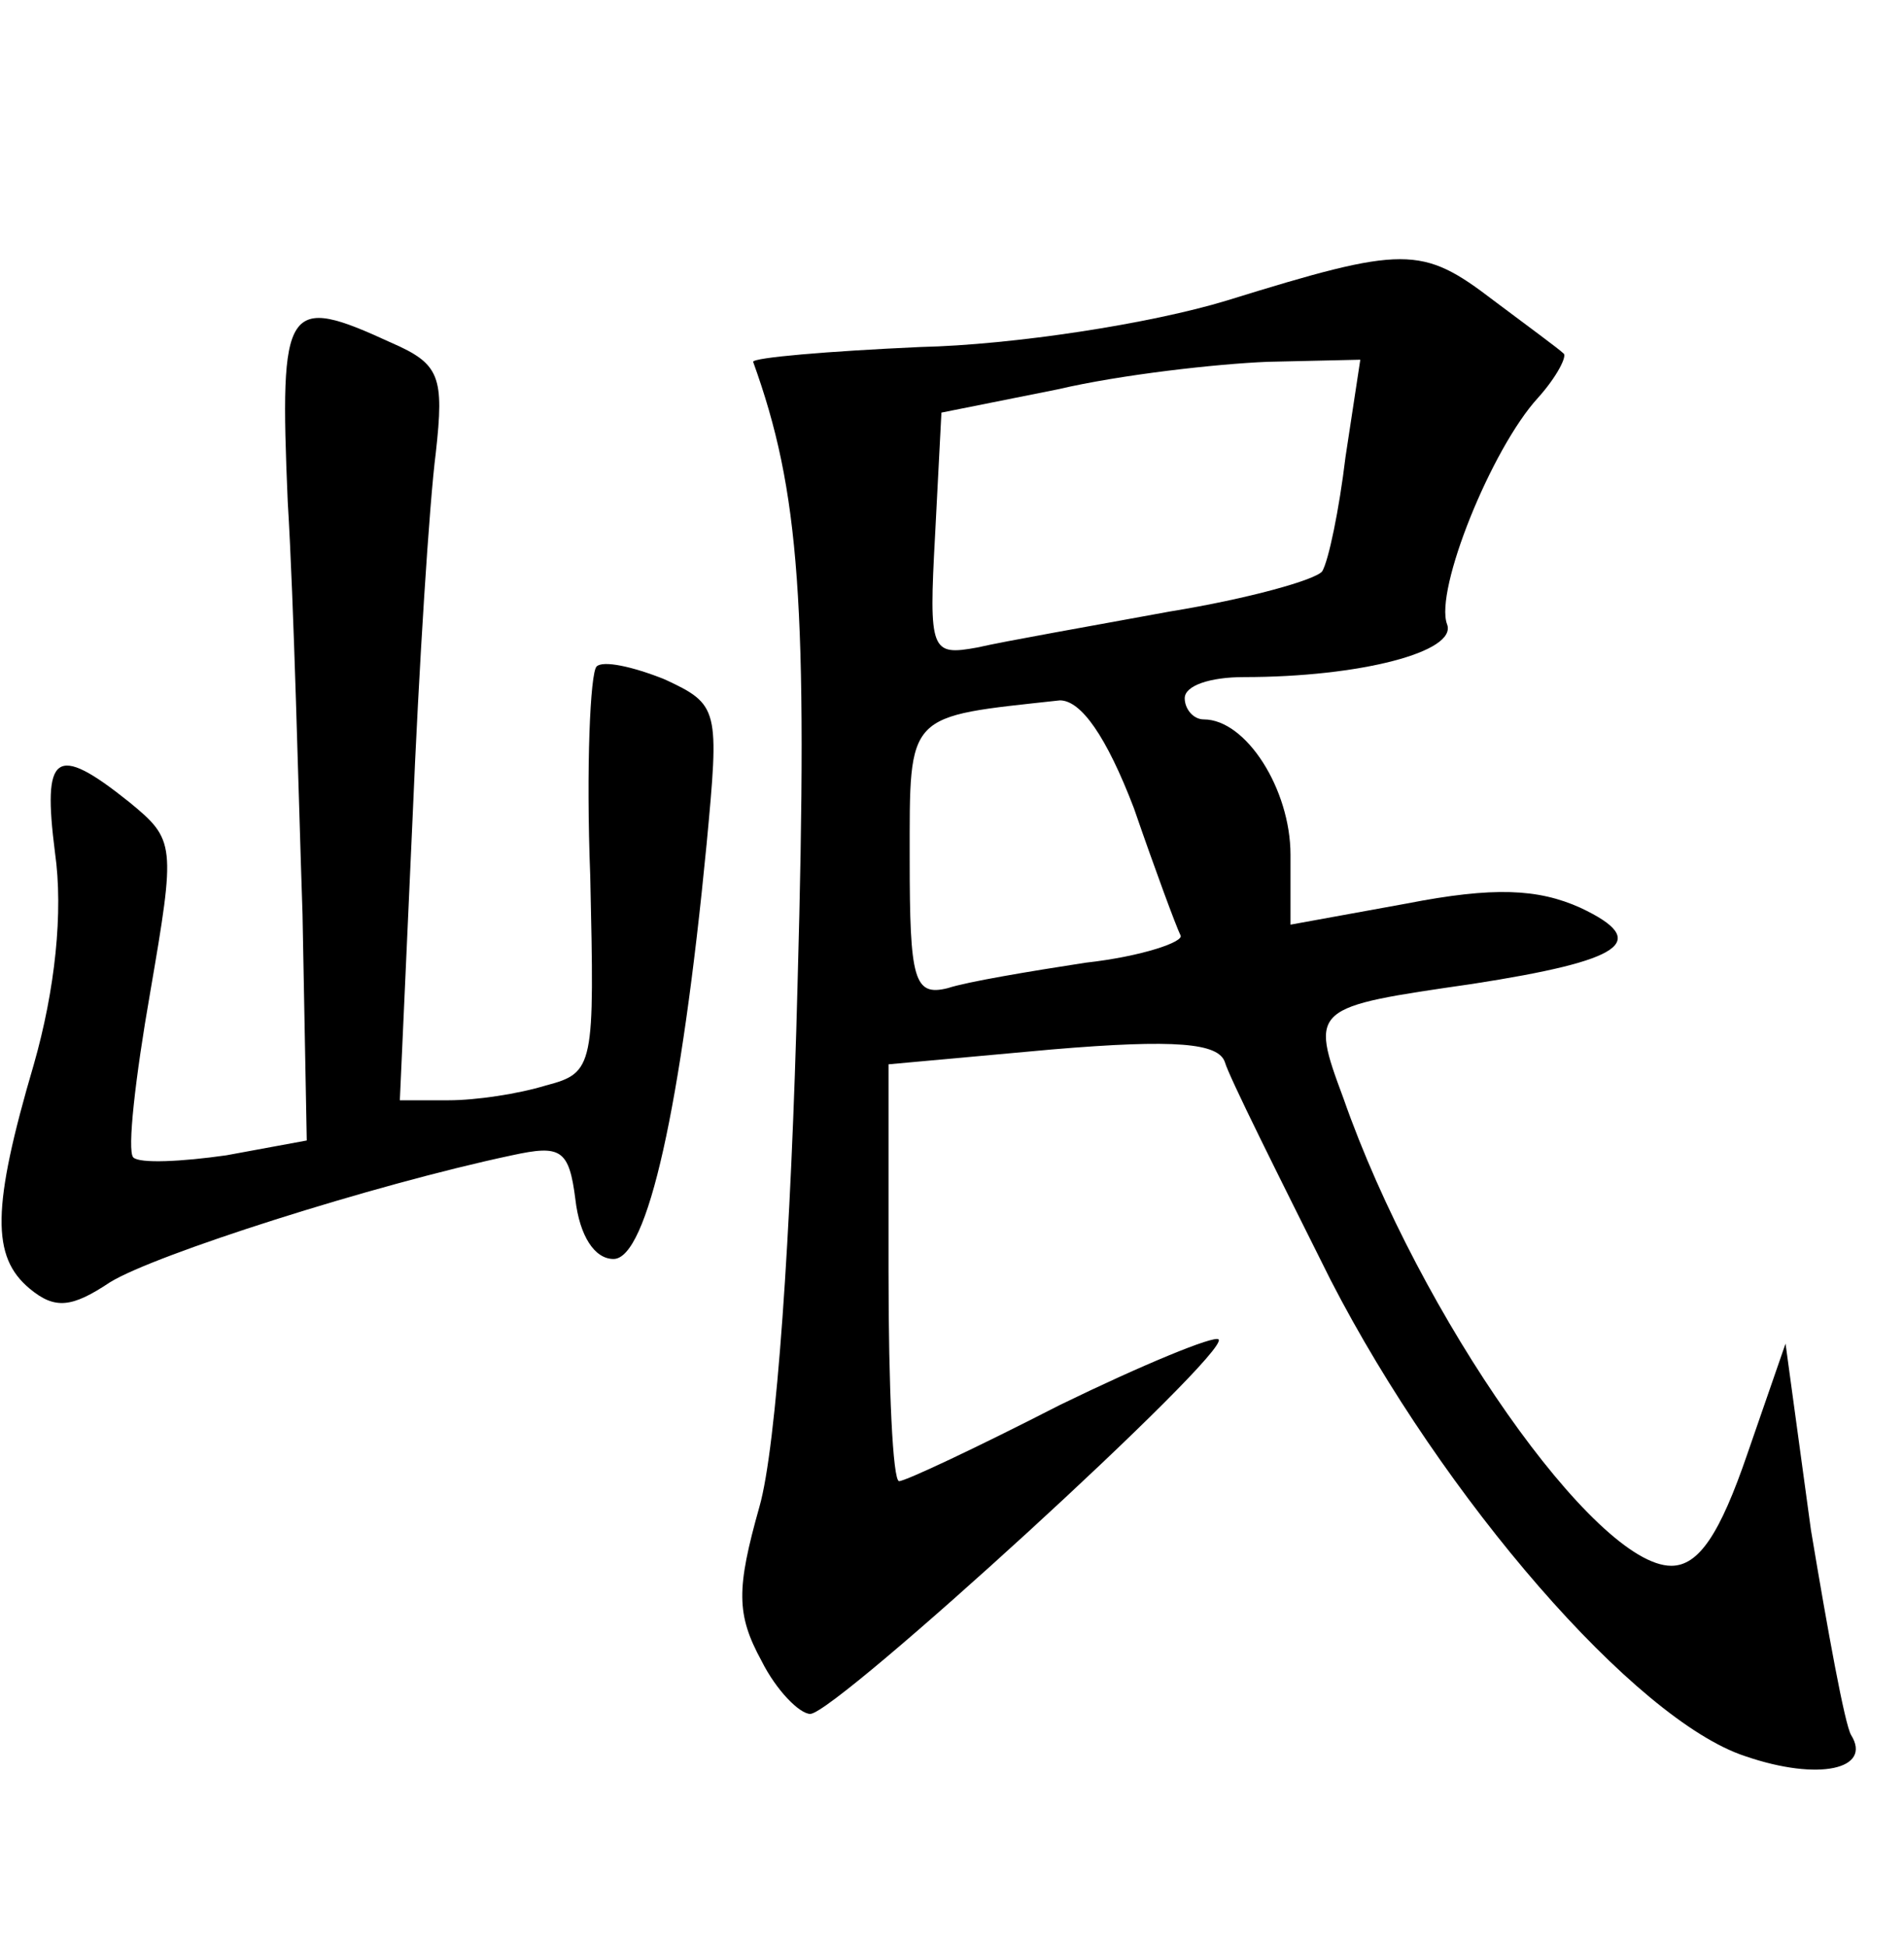 <?xml version="1.0" standalone="no"?>
<!DOCTYPE svg PUBLIC "-//W3C//DTD SVG 20010904//EN"
 "http://www.w3.org/TR/2001/REC-SVG-20010904/DTD/svg10.dtd">
<svg version="1.0" xmlns="http://www.w3.org/2000/svg"
 width="90pt" height="92pt" viewBox="0 0 90 92"
 preserveAspectRatio="xMidYMid meet">
<g transform="translate(0,92) scale(0.1,-0.1)"
fill="#000000" stroke="none">
<path d="M580 778 c-36 -11 -101 -21 -145 -22 -44 -2 -79 -5 -79 -7 22 -61 26
-114 21 -294 -3 -119 -10 -219 -18 -247 -11 -39 -11 -51 1 -73 7 -14 18 -25
23 -25 12 0 199 171 193 177 -2 2 -36 -12 -75 -31 -39 -20 -73 -36 -76 -36 -3
0 -5 44 -5 99 l0 98 77 7 c59 5 79 3 82 -6 2 -7 25 -53 50 -103 53 -103 144
-208 196 -225 35 -12 60 -6 50 10 -3 5 -11 49 -19 97 l-12 88 -18 -52 c-13
-38 -23 -53 -36 -53 -36 0 -119 118 -155 221 -16 43 -15 43 61 54 71 11 85 20
51 36 -20 9 -41 10 -82 2 l-55 -10 0 33 c0 31 -21 64 -41 64 -5 0 -9 5 -9 10
0 6 12 10 28 10 55 0 101 12 96 25 -6 16 21 83 43 107 9 10 14 20 12 21 -2 2
-17 13 -33 25 -34 26 -42 26 -126 0z m56 -74 c-3 -25 -8 -49 -11 -54 -3 -4
-35 -13 -72 -19 -38 -7 -78 -14 -91 -17 -22 -4 -23 -2 -20 53 l3 58 55 11 c30
7 75 12 99 13 l44 1 -7 -46z m-100 -166 c10 -29 20 -56 22 -60 2 -3 -18 -10
-45 -13 -26 -4 -56 -9 -65 -12 -16 -4 -18 4 -18 61 0 70 -2 67 71 75 10 0 22
-17 35 -51z"/>
<path d="M136 683 c3 -49 5 -136 7 -195 l2 -107 -38 -7 c-21 -3 -41 -4 -44 -1
-3 3 1 38 8 78 12 70 12 72 -10 90 -35 28 -41 23 -35 -24 4 -28 0 -65 -10
-100 -20 -68 -20 -91 -2 -106 12 -10 20 -9 38 3 21 13 124 46 190 60 23 5 27
3 30 -21 2 -17 9 -28 18 -28 16 0 32 72 44 196 6 64 6 66 -20 78 -15 6 -29 9
-32 6 -3 -3 -5 -48 -3 -99 2 -90 2 -93 -21 -99 -13 -4 -33 -7 -46 -7 l-23 0 6
133 c3 72 8 150 11 173 4 36 2 42 -21 52 -50 23 -53 19 -49 -75z"/>
</g>
</svg>
